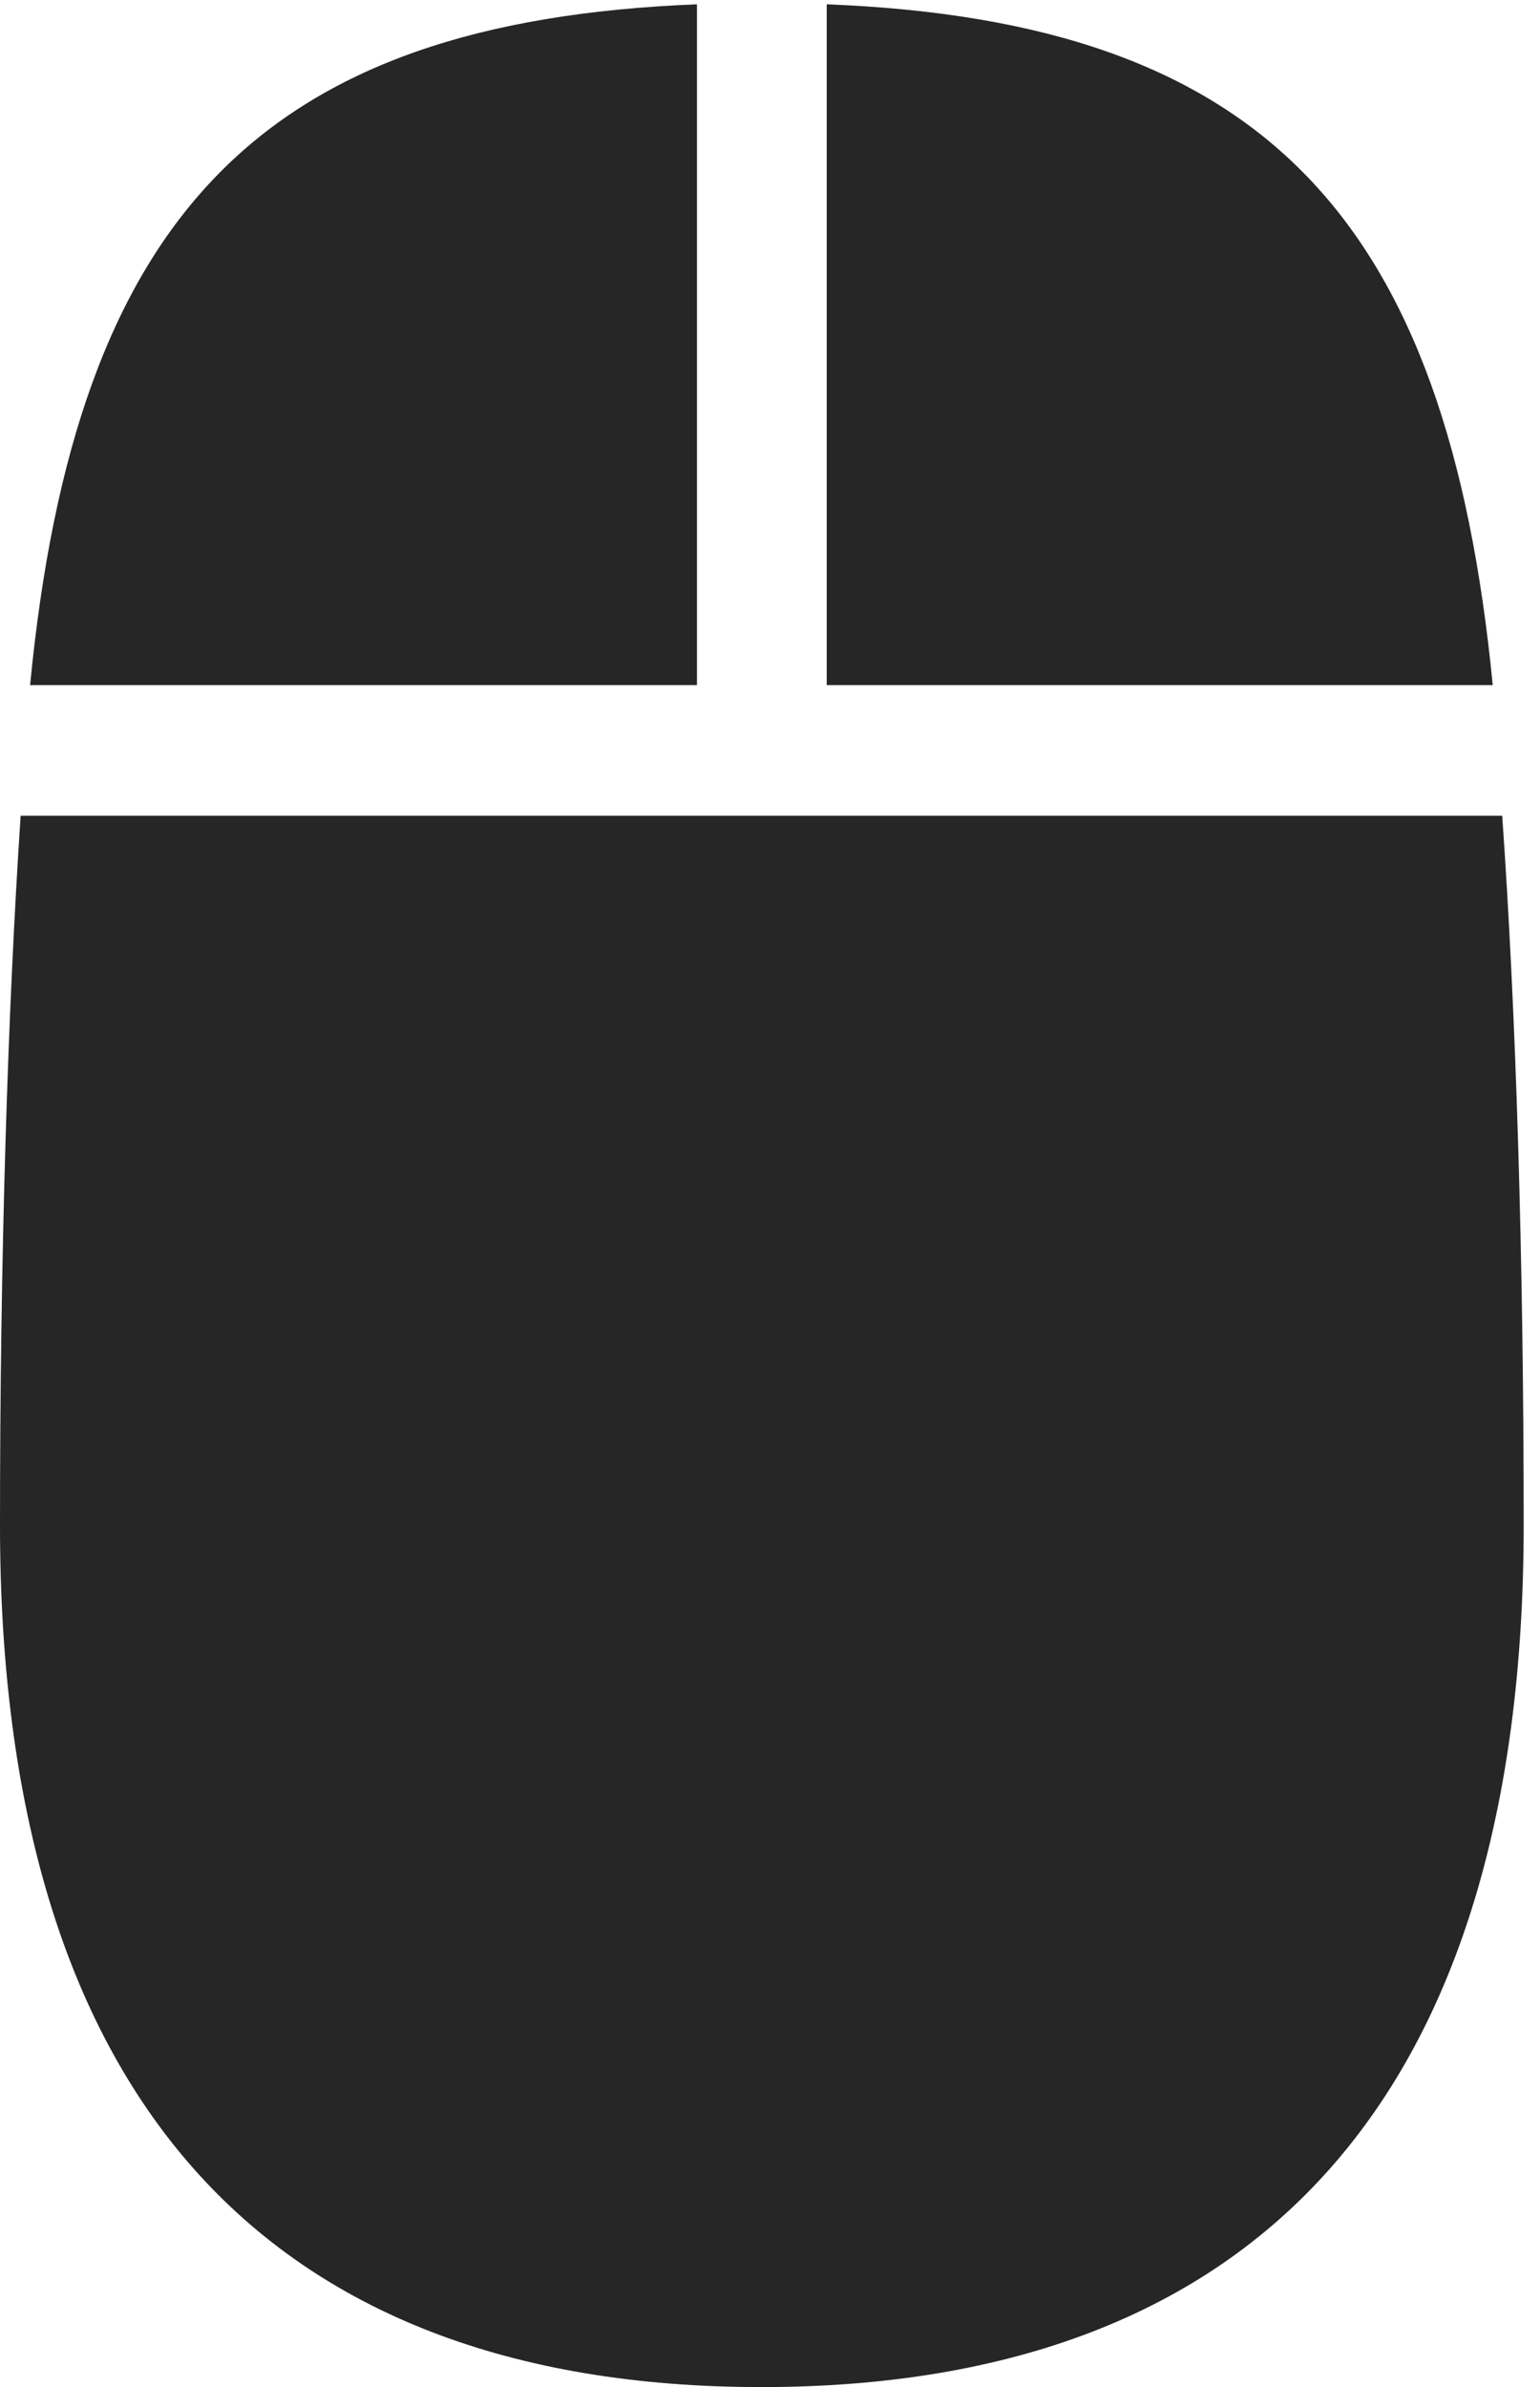 <?xml version="1.0" encoding="UTF-8"?>
<!--Generator: Apple Native CoreSVG 326-->
<!DOCTYPE svg
PUBLIC "-//W3C//DTD SVG 1.1//EN"
       "http://www.w3.org/Graphics/SVG/1.1/DTD/svg11.dtd">
<svg version="1.1" xmlns="http://www.w3.org/2000/svg" xmlns:xlink="http://www.w3.org/1999/xlink" viewBox="0 0 35 54.238">
 <g>
  <rect height="54.238" opacity="0" width="35" x="0" y="0"/>
  <path d="M0.684 15.566L15.84 15.566L15.84 0.098C5.957 0.488 1.719 4.883 0.684 15.566ZM18.789 15.566L33.926 15.566C32.891 4.98 28.75 0.488 18.789 0.098ZM17.305 54.238C28.691 54.238 34.629 47.5 34.629 34.648C34.629 28.535 34.453 22.969 34.141 18.535L0.469 18.535C0.176 22.969 0 28.535 0 34.648C0 47.5 5.938 54.238 17.305 54.238Z" fill="black" fill-opacity="0.85"/>
 </g>
</svg>
